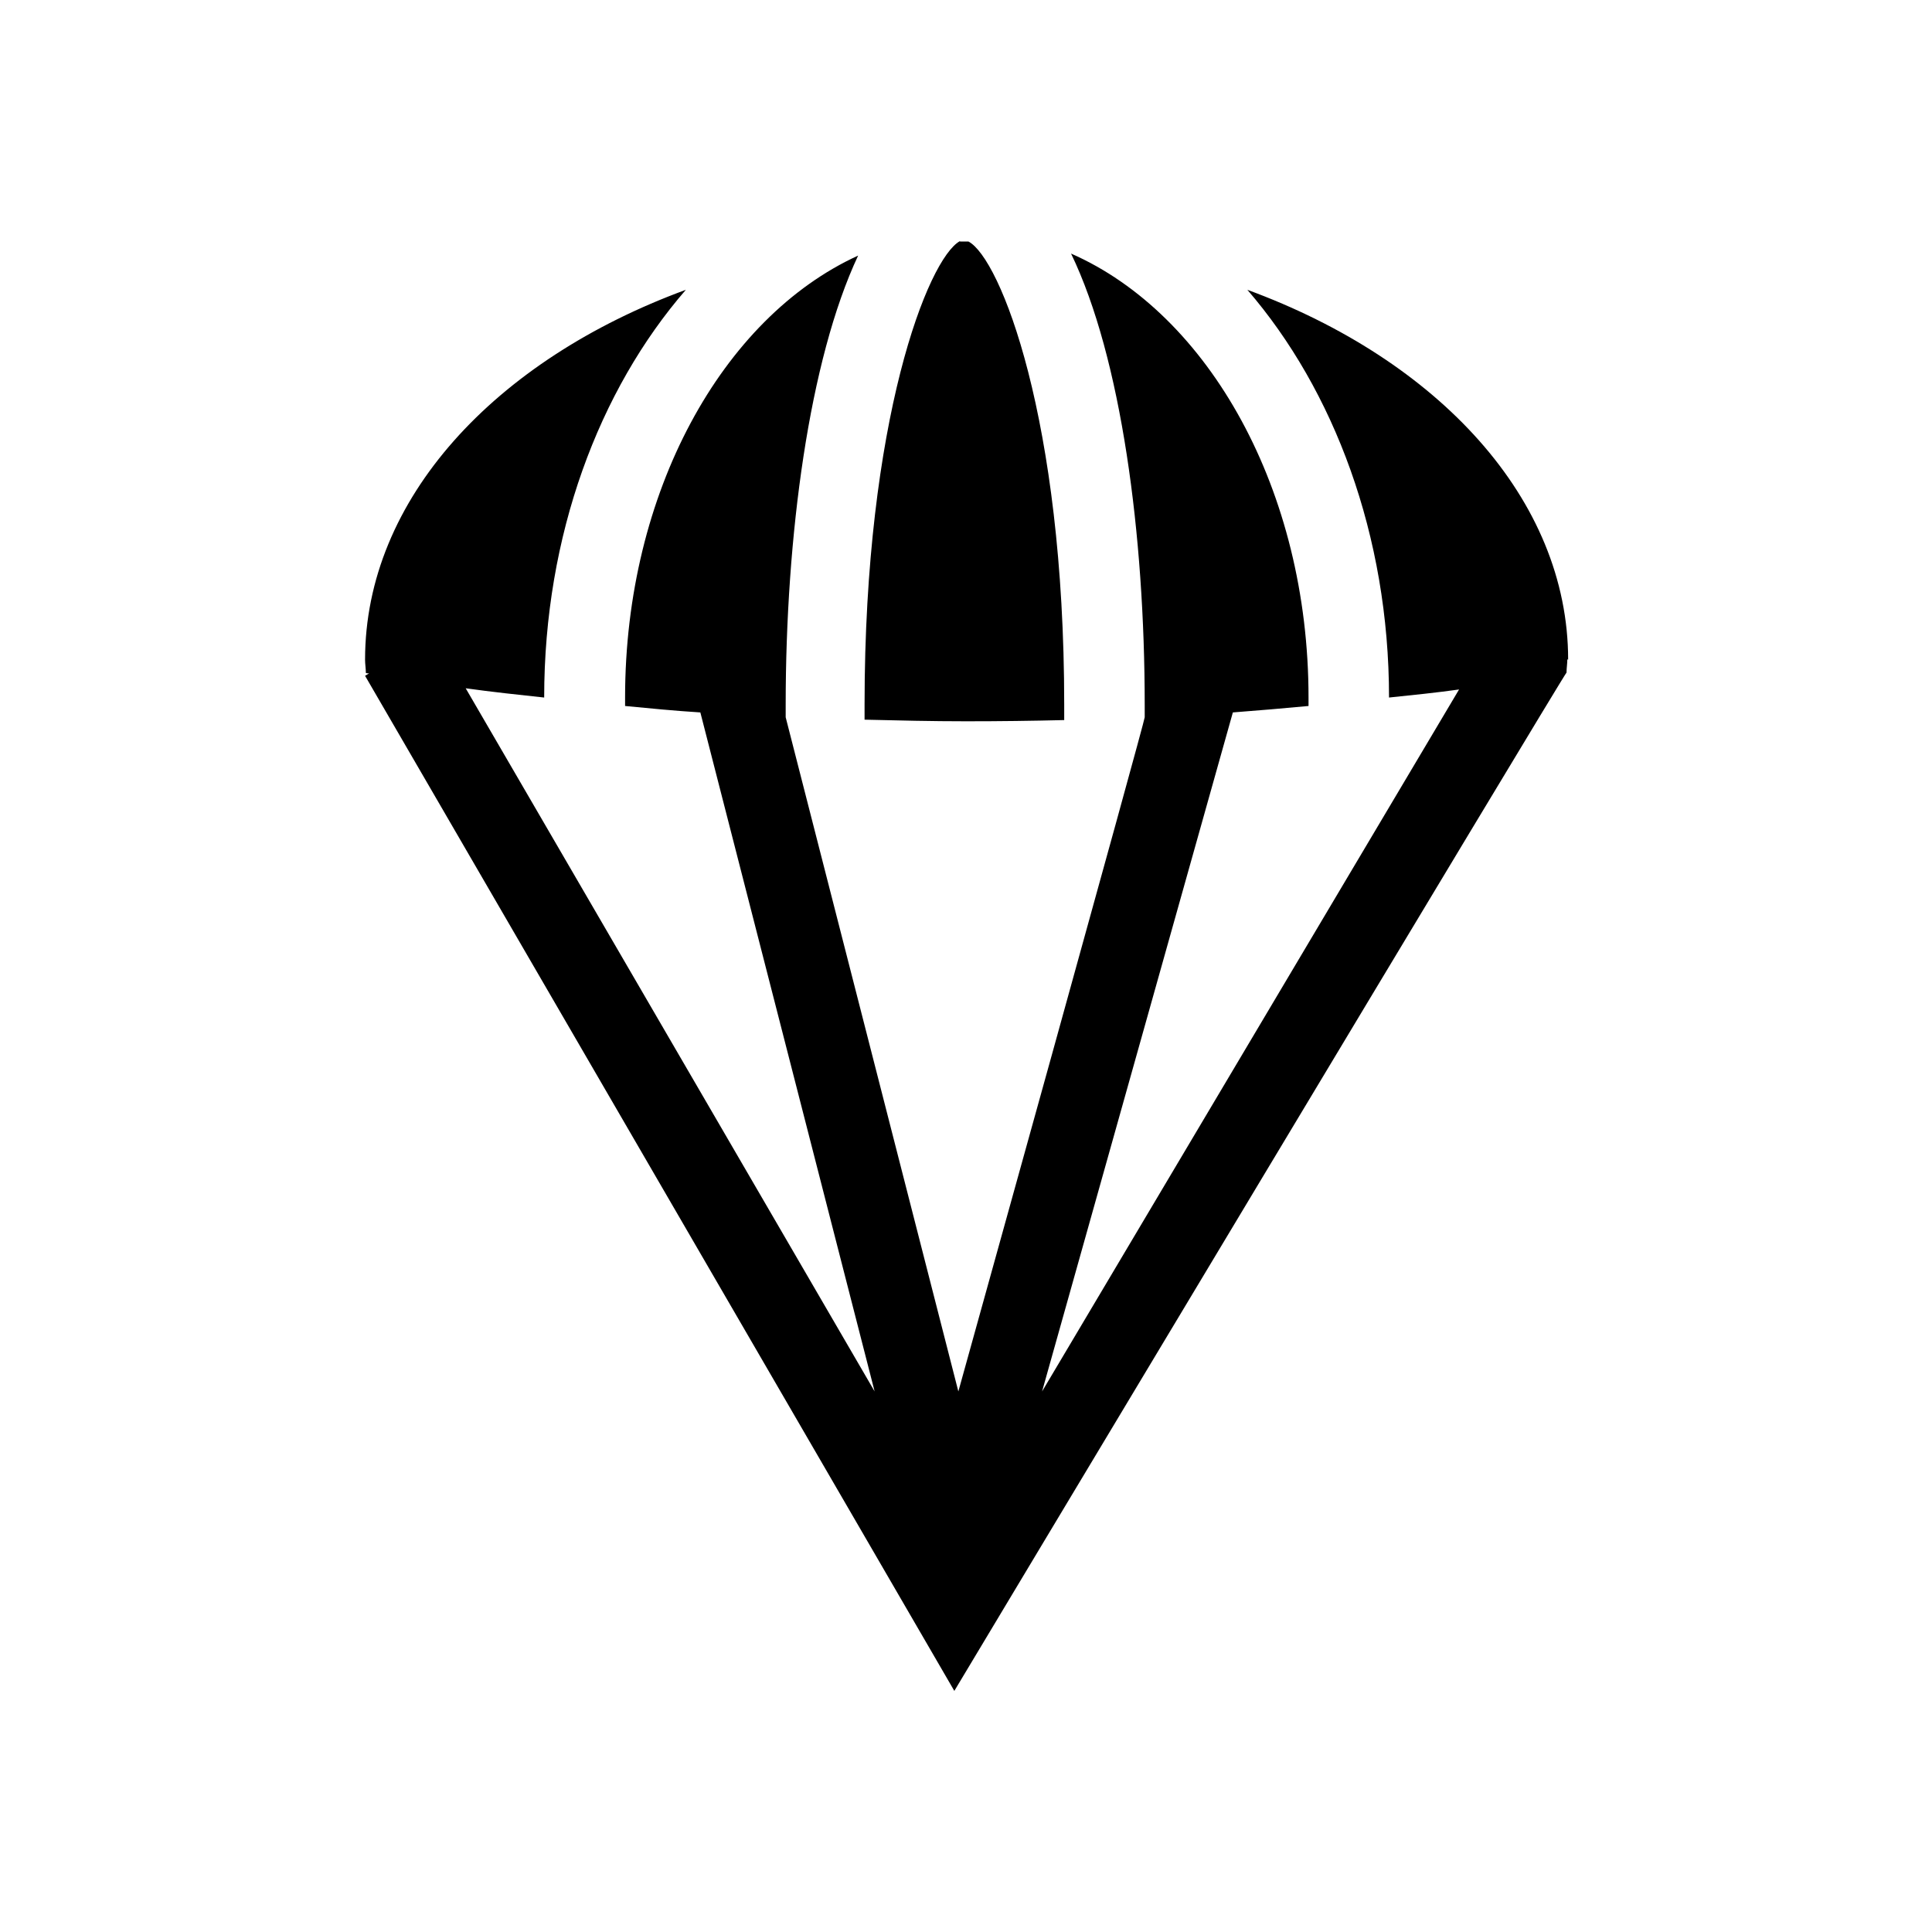 <svg fill="CurrentColor" viewBox="0 0 48 48" xmlns="http://www.w3.org/2000/svg">
  <path d="M38.94 16.38c0 .11-.02.22-.02.33-.04 0-15.21 25.3-15.21 25.3L9.07 16.79l.1-.06s-.06 0-.08-.01c0-.11-.02-.22-.02-.33 0-3.99 3.23-7.45 7.97-9.19-2.16 2.49-3.52 6.1-3.52 10.13-.65-.07-1.31-.14-1.95-.23l10.16 17.47L17.4 17.7c-.64-.04-1.25-.1-1.87-.16v-.21c0-5.1 2.42-9.44 5.79-10.98-1.22 2.6-1.8 6.98-1.8 11.16v.31l4.29 16.75s4.66-16.75 4.63-16.75v-.31c0-4.21-.58-8.62-1.83-11.21 3.42 1.5 5.9 5.88 5.9 11.03v.21c-.63.06-1.24.11-1.88.16l-4.74 16.87 10.36-17.44c-.57.08-1.16.14-1.74.2 0-4.03-1.37-7.64-3.52-10.13 4.74 1.74 7.97 5.2 7.97 9.19ZM23.85 5.99c-.79.43-2.37 4.44-2.37 11.51v.38c.84.02 1.67.04 2.52.04s1.63-.01 2.44-.03v-.38c0-7.1-1.59-11.1-2.38-11.51h-.21Z"/>
</svg>
